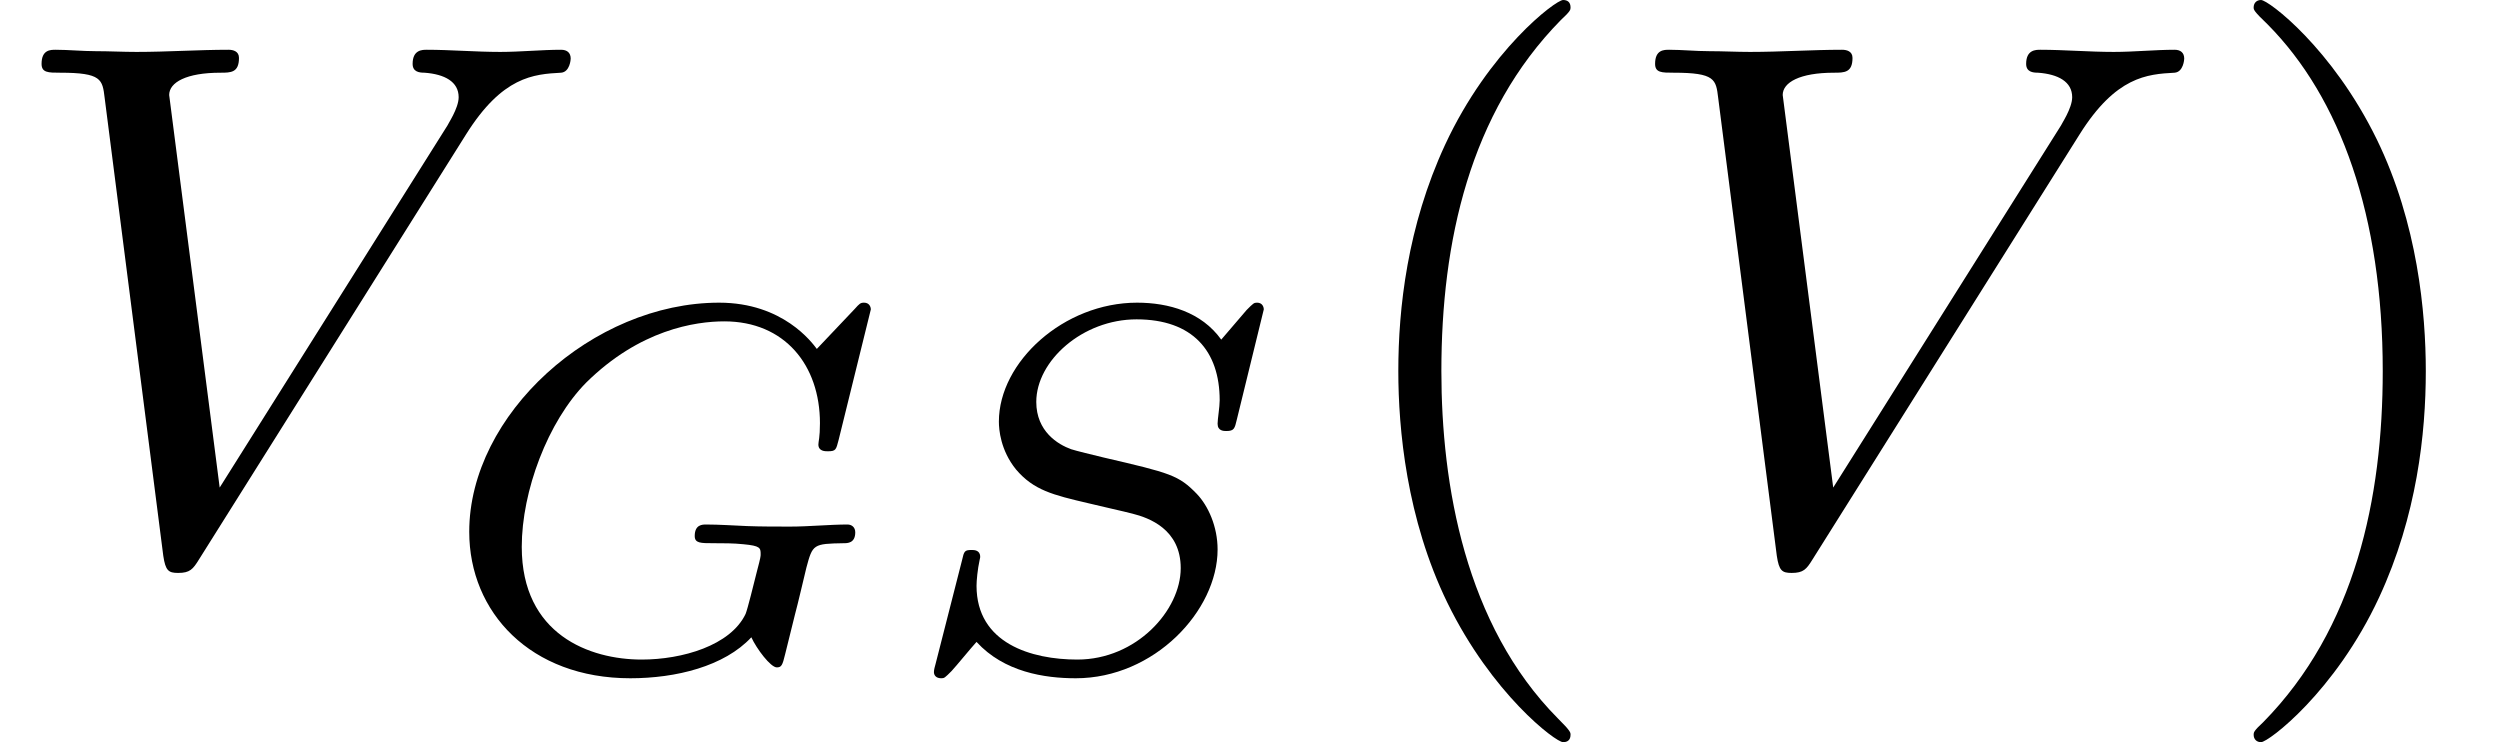 <?xml version='1.0' encoding='UTF-8'?>
<!-- This file was generated by dvisvgm 3.1.1 -->
<svg version='1.1' xmlns='http://www.w3.org/2000/svg' xmlns:xlink='http://www.w3.org/1999/xlink' width='33.56pt' height='9.963pt' viewBox='155.076 -7.472 33.56 9.963'>
<defs>
<path id='g0-86' d='M6.257-5.669C6.745-6.446 7.163-6.476 7.532-6.496C7.651-6.506 7.661-6.675 7.661-6.685C7.661-6.765 7.611-6.804 7.532-6.804C7.273-6.804 6.984-6.775 6.715-6.775C6.386-6.775 6.047-6.804 5.729-6.804C5.669-6.804 5.539-6.804 5.539-6.615C5.539-6.506 5.629-6.496 5.699-6.496C5.968-6.476 6.157-6.376 6.157-6.167C6.157-6.017 6.007-5.798 6.007-5.788L2.949-.927L2.271-6.197C2.271-6.366 2.501-6.496 2.959-6.496C3.098-6.496 3.208-6.496 3.208-6.695C3.208-6.785 3.128-6.804 3.068-6.804C2.67-6.804 2.242-6.775 1.833-6.775C1.654-6.775 1.465-6.785 1.285-6.785S.917-6.804 .747-6.804C.677-6.804 .558-6.804 .558-6.615C.558-6.496 .648-6.496 .807-6.496C1.365-6.496 1.375-6.406 1.405-6.157L2.192-.01C2.222 .189 2.262 .219 2.391 .219C2.55 .219 2.59 .169 2.67 .04L6.257-5.669Z'/>
<path id='g1-71' d='M5.879-4.812C5.879-4.847 5.858-4.903 5.788-4.903C5.739-4.903 5.726-4.889 5.663-4.819L5.154-4.282C5.091-4.366 4.7-4.903 3.843-4.903C2.148-4.903 .488-3.403 .488-1.827C.488-.746 1.311 .139 2.65 .139C3.264 .139 3.912-.021 4.275-.411C4.345-.258 4.533-.007 4.617-.007C4.679-.007 4.693-.035 4.728-.181L4.861-.718C4.896-.844 4.993-1.262 5.014-1.346C5.098-1.66 5.105-1.667 5.516-1.674C5.565-1.674 5.67-1.674 5.67-1.82C5.67-1.89 5.621-1.925 5.565-1.925C5.335-1.925 5.042-1.897 4.798-1.897C4.624-1.897 4.394-1.897 4.219-1.904S3.843-1.925 3.668-1.925C3.619-1.925 3.515-1.925 3.515-1.771C3.515-1.674 3.592-1.674 3.766-1.674C3.898-1.674 4.038-1.674 4.17-1.66C4.394-1.639 4.4-1.611 4.4-1.527C4.4-1.499 4.4-1.485 4.352-1.304C4.303-1.109 4.226-.795 4.198-.725C3.996-.3 3.347-.112 2.803-.112C2.106-.112 1.193-.446 1.193-1.625C1.193-2.371 1.541-3.306 2.057-3.829C2.776-4.54 3.522-4.652 3.912-4.652C4.721-4.652 5.196-4.066 5.196-3.285C5.196-3.089 5.175-3.041 5.175-2.999C5.175-2.908 5.265-2.908 5.3-2.908C5.412-2.908 5.412-2.929 5.447-3.062L5.879-4.812Z'/>
<path id='g1-83' d='M4.951-4.812C4.951-4.847 4.931-4.903 4.861-4.903C4.819-4.903 4.812-4.896 4.721-4.805L4.38-4.407C4.115-4.777 3.675-4.903 3.25-4.903C2.267-4.903 1.395-4.108 1.395-3.306C1.395-3.201 1.416-2.922 1.625-2.664C1.862-2.385 2.12-2.322 2.594-2.211C2.734-2.176 3.082-2.099 3.187-2.071C3.41-2.015 3.836-1.862 3.836-1.339C3.836-.774 3.243-.112 2.448-.112C1.834-.112 1.095-.328 1.095-1.102C1.095-1.172 1.109-1.325 1.137-1.451C1.144-1.478 1.144-1.485 1.144-1.492C1.144-1.583 1.06-1.583 1.032-1.583C.934-1.583 .928-1.569 .9-1.444L.544-.049C.537-.021 .523 .021 .523 .056C.523 .098 .551 .139 .621 .139C.663 .139 .669 .133 .76 .042C.837-.042 1.018-.265 1.095-.349C1.465 .056 2.008 .139 2.427 .139C3.48 .139 4.331-.767 4.331-1.59C4.331-1.897 4.205-2.176 4.052-2.336C3.808-2.587 3.703-2.615 2.803-2.824C2.657-2.859 2.427-2.915 2.364-2.936C2.19-2.999 1.897-3.173 1.897-3.571C1.897-4.122 2.518-4.679 3.243-4.679C3.996-4.679 4.359-4.254 4.359-3.592C4.359-3.501 4.331-3.34 4.331-3.278C4.331-3.18 4.414-3.18 4.449-3.18C4.554-3.18 4.561-3.215 4.589-3.333L4.951-4.812Z'/>
<path id='g2-40' d='M3.298 2.391C3.298 2.361 3.298 2.341 3.128 2.172C1.883 .917 1.564-.966 1.564-2.491C1.564-4.224 1.943-5.958 3.168-7.203C3.298-7.323 3.298-7.342 3.298-7.372C3.298-7.442 3.258-7.472 3.198-7.472C3.098-7.472 2.202-6.795 1.614-5.529C1.106-4.433 .986-3.328 .986-2.491C.986-1.714 1.096-.508 1.644 .618C2.242 1.843 3.098 2.491 3.198 2.491C3.258 2.491 3.298 2.461 3.298 2.391Z'/>
<path id='g2-41' d='M2.879-2.491C2.879-3.268 2.77-4.473 2.222-5.599C1.624-6.824 .767-7.472 .667-7.472C.608-7.472 .568-7.432 .568-7.372C.568-7.342 .568-7.323 .757-7.143C1.733-6.157 2.301-4.573 2.301-2.491C2.301-.787 1.933 .966 .697 2.222C.568 2.341 .568 2.361 .568 2.391C.568 2.451 .608 2.491 .667 2.491C.767 2.491 1.664 1.813 2.252 .548C2.76-.548 2.879-1.654 2.879-2.491Z'/>
</defs>
<g id='page1'>
<use x='155.076' y='0' xlink:href='#g0-86'/>
<use x='160.887' y='1.494' xlink:href='#g1-71'/>
<use x='167.09' y='1.494' xlink:href='#g1-83'/>
<use x='172.861' y='0' xlink:href='#g2-40'/>
<use x='176.736' y='0' xlink:href='#g0-86'/>
<use x='184.761' y='0' xlink:href='#g2-41'/>
</g>
</svg>
